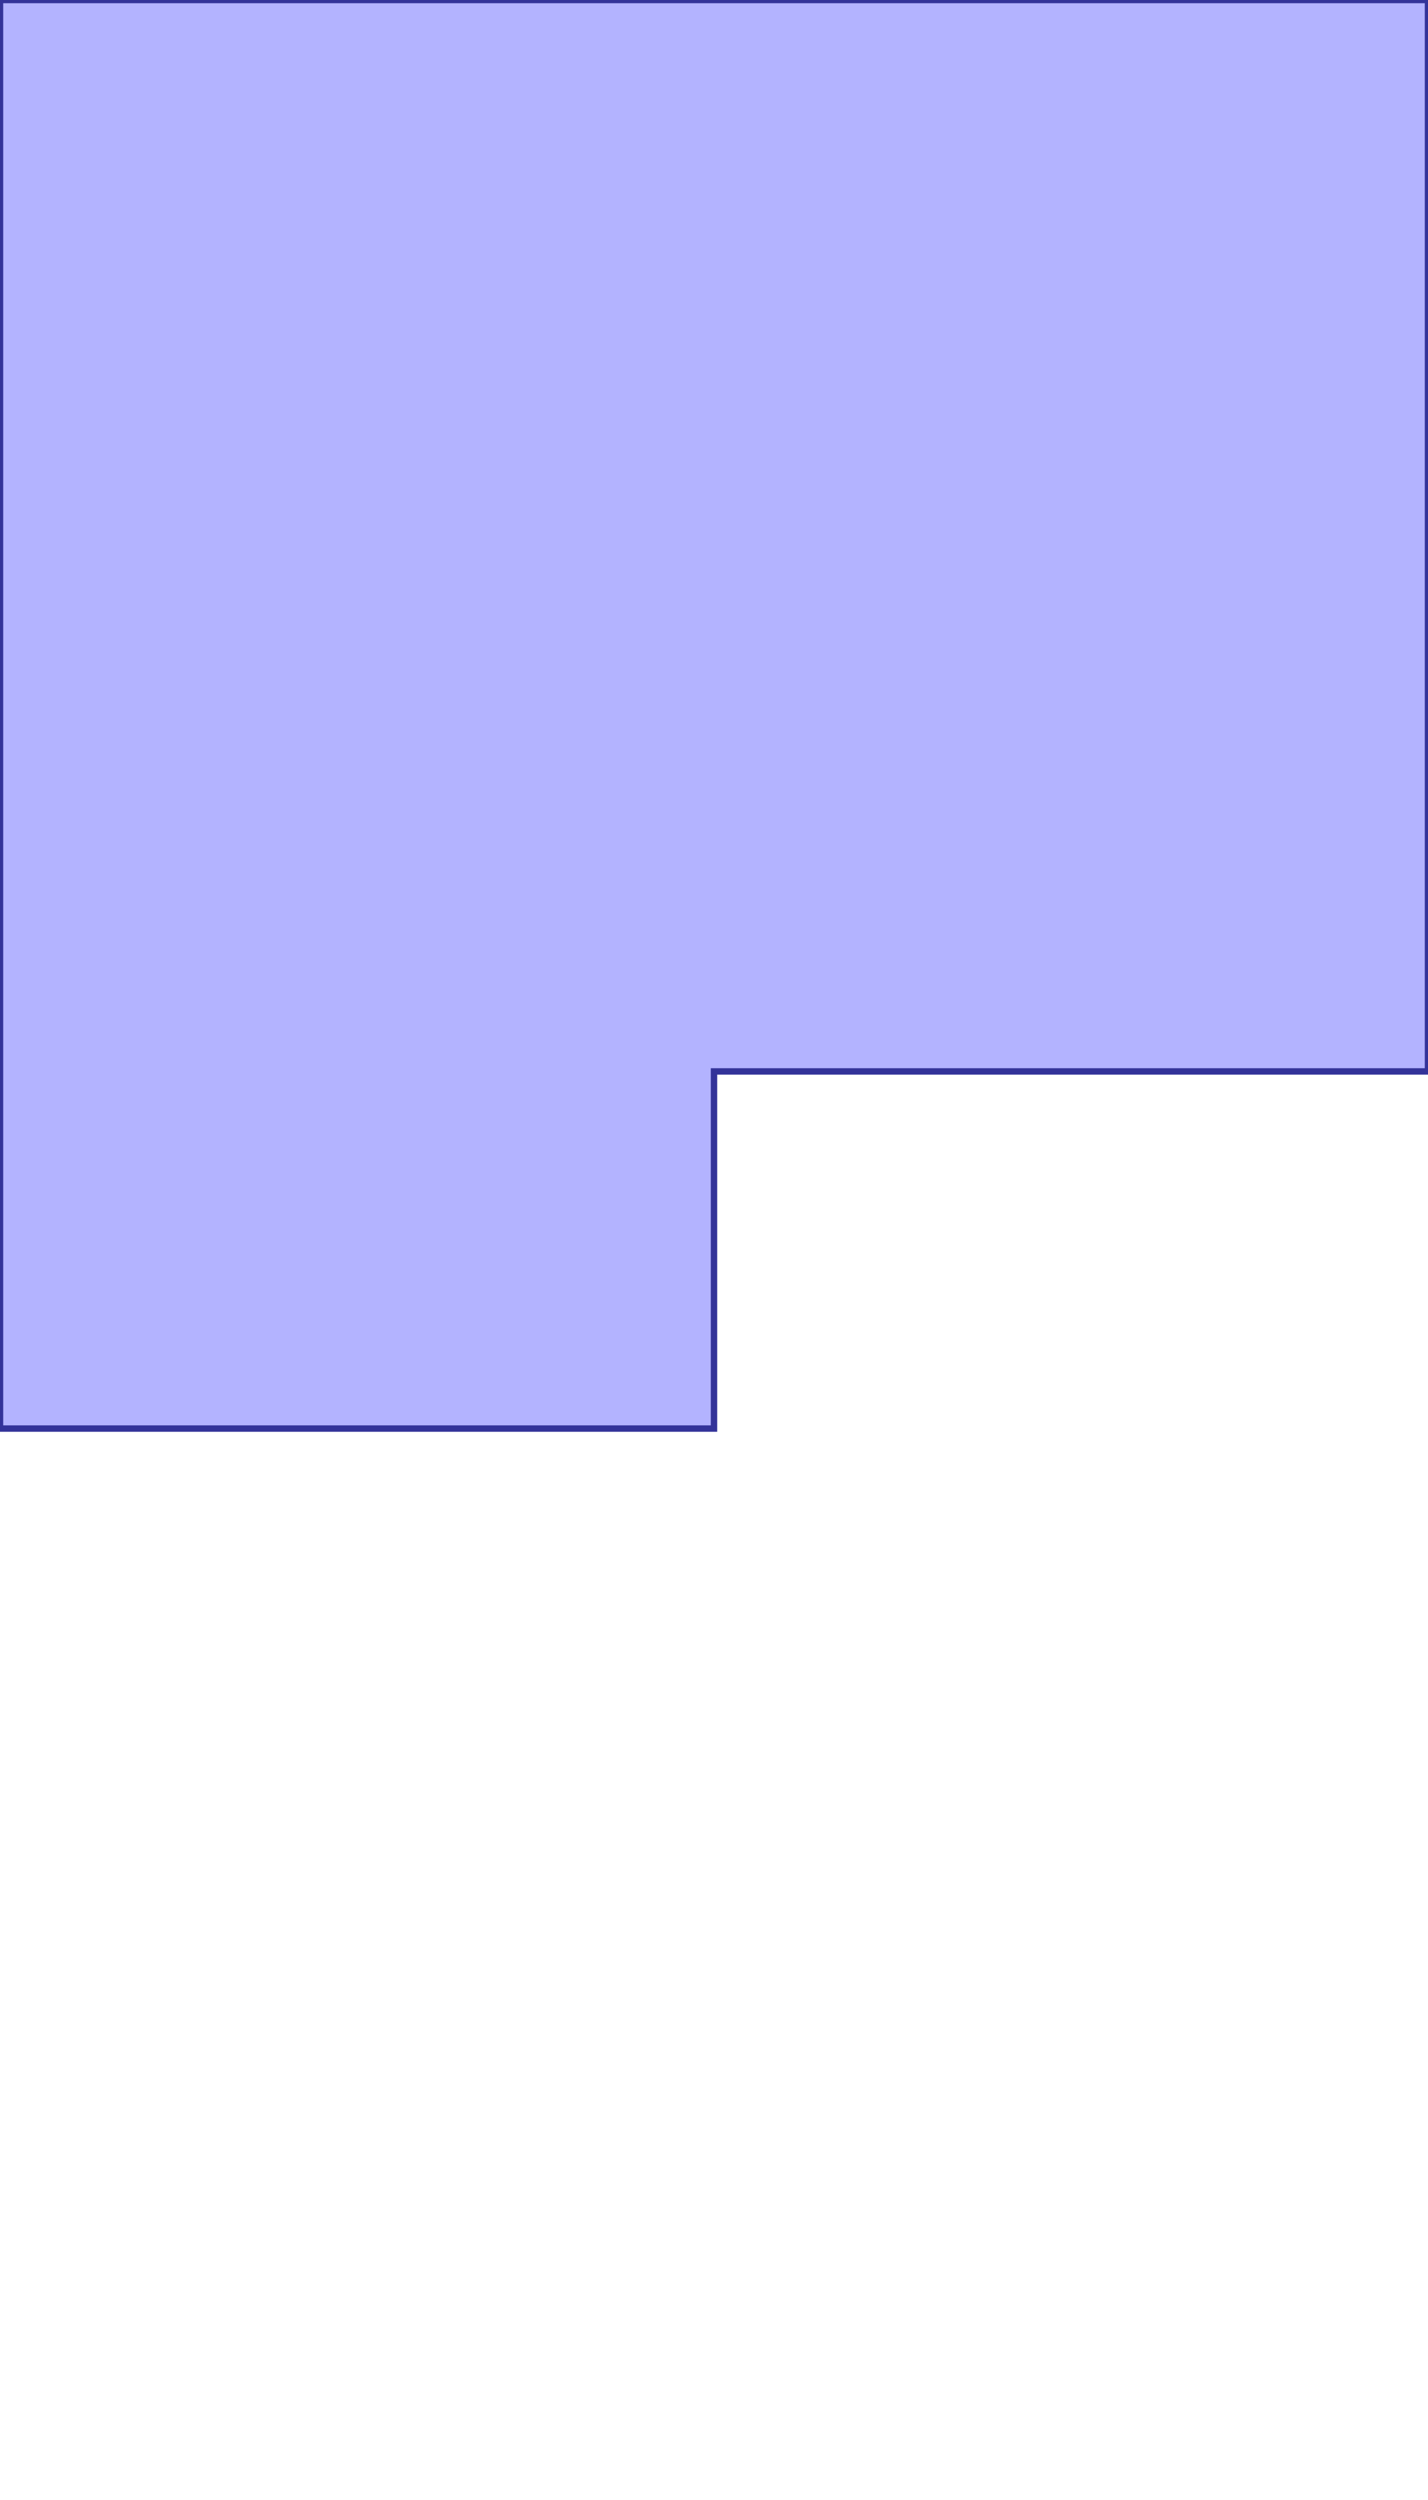<?xml version="1.0" standalone="no"?>
<!DOCTYPE svg PUBLIC "-//W3C//DTD SVG 1.1//EN"
"http://www.w3.org/Graphics/SVG/1.1/DTD/svg11.dtd">
<svg  version="1.1" xmlns="http://www.w3.org/2000/svg" xmlns:xlink="http://www.w3.org/1999/xlink" viewBox="0 0 4 7">
<g title="A - B (CGAL EPECK)" fill-rule="evenodd">
<path d="M -0,-0 L 4,-0 L 4,3 L 2,3 L 2,3 L 2,3 L 2,4 L -0,4 L -0,-0 z" style="fill-opacity:0.3;fill:rgb(0,0,255);stroke:rgb(51,51,153);stroke-width:0.018" />
</g></svg>